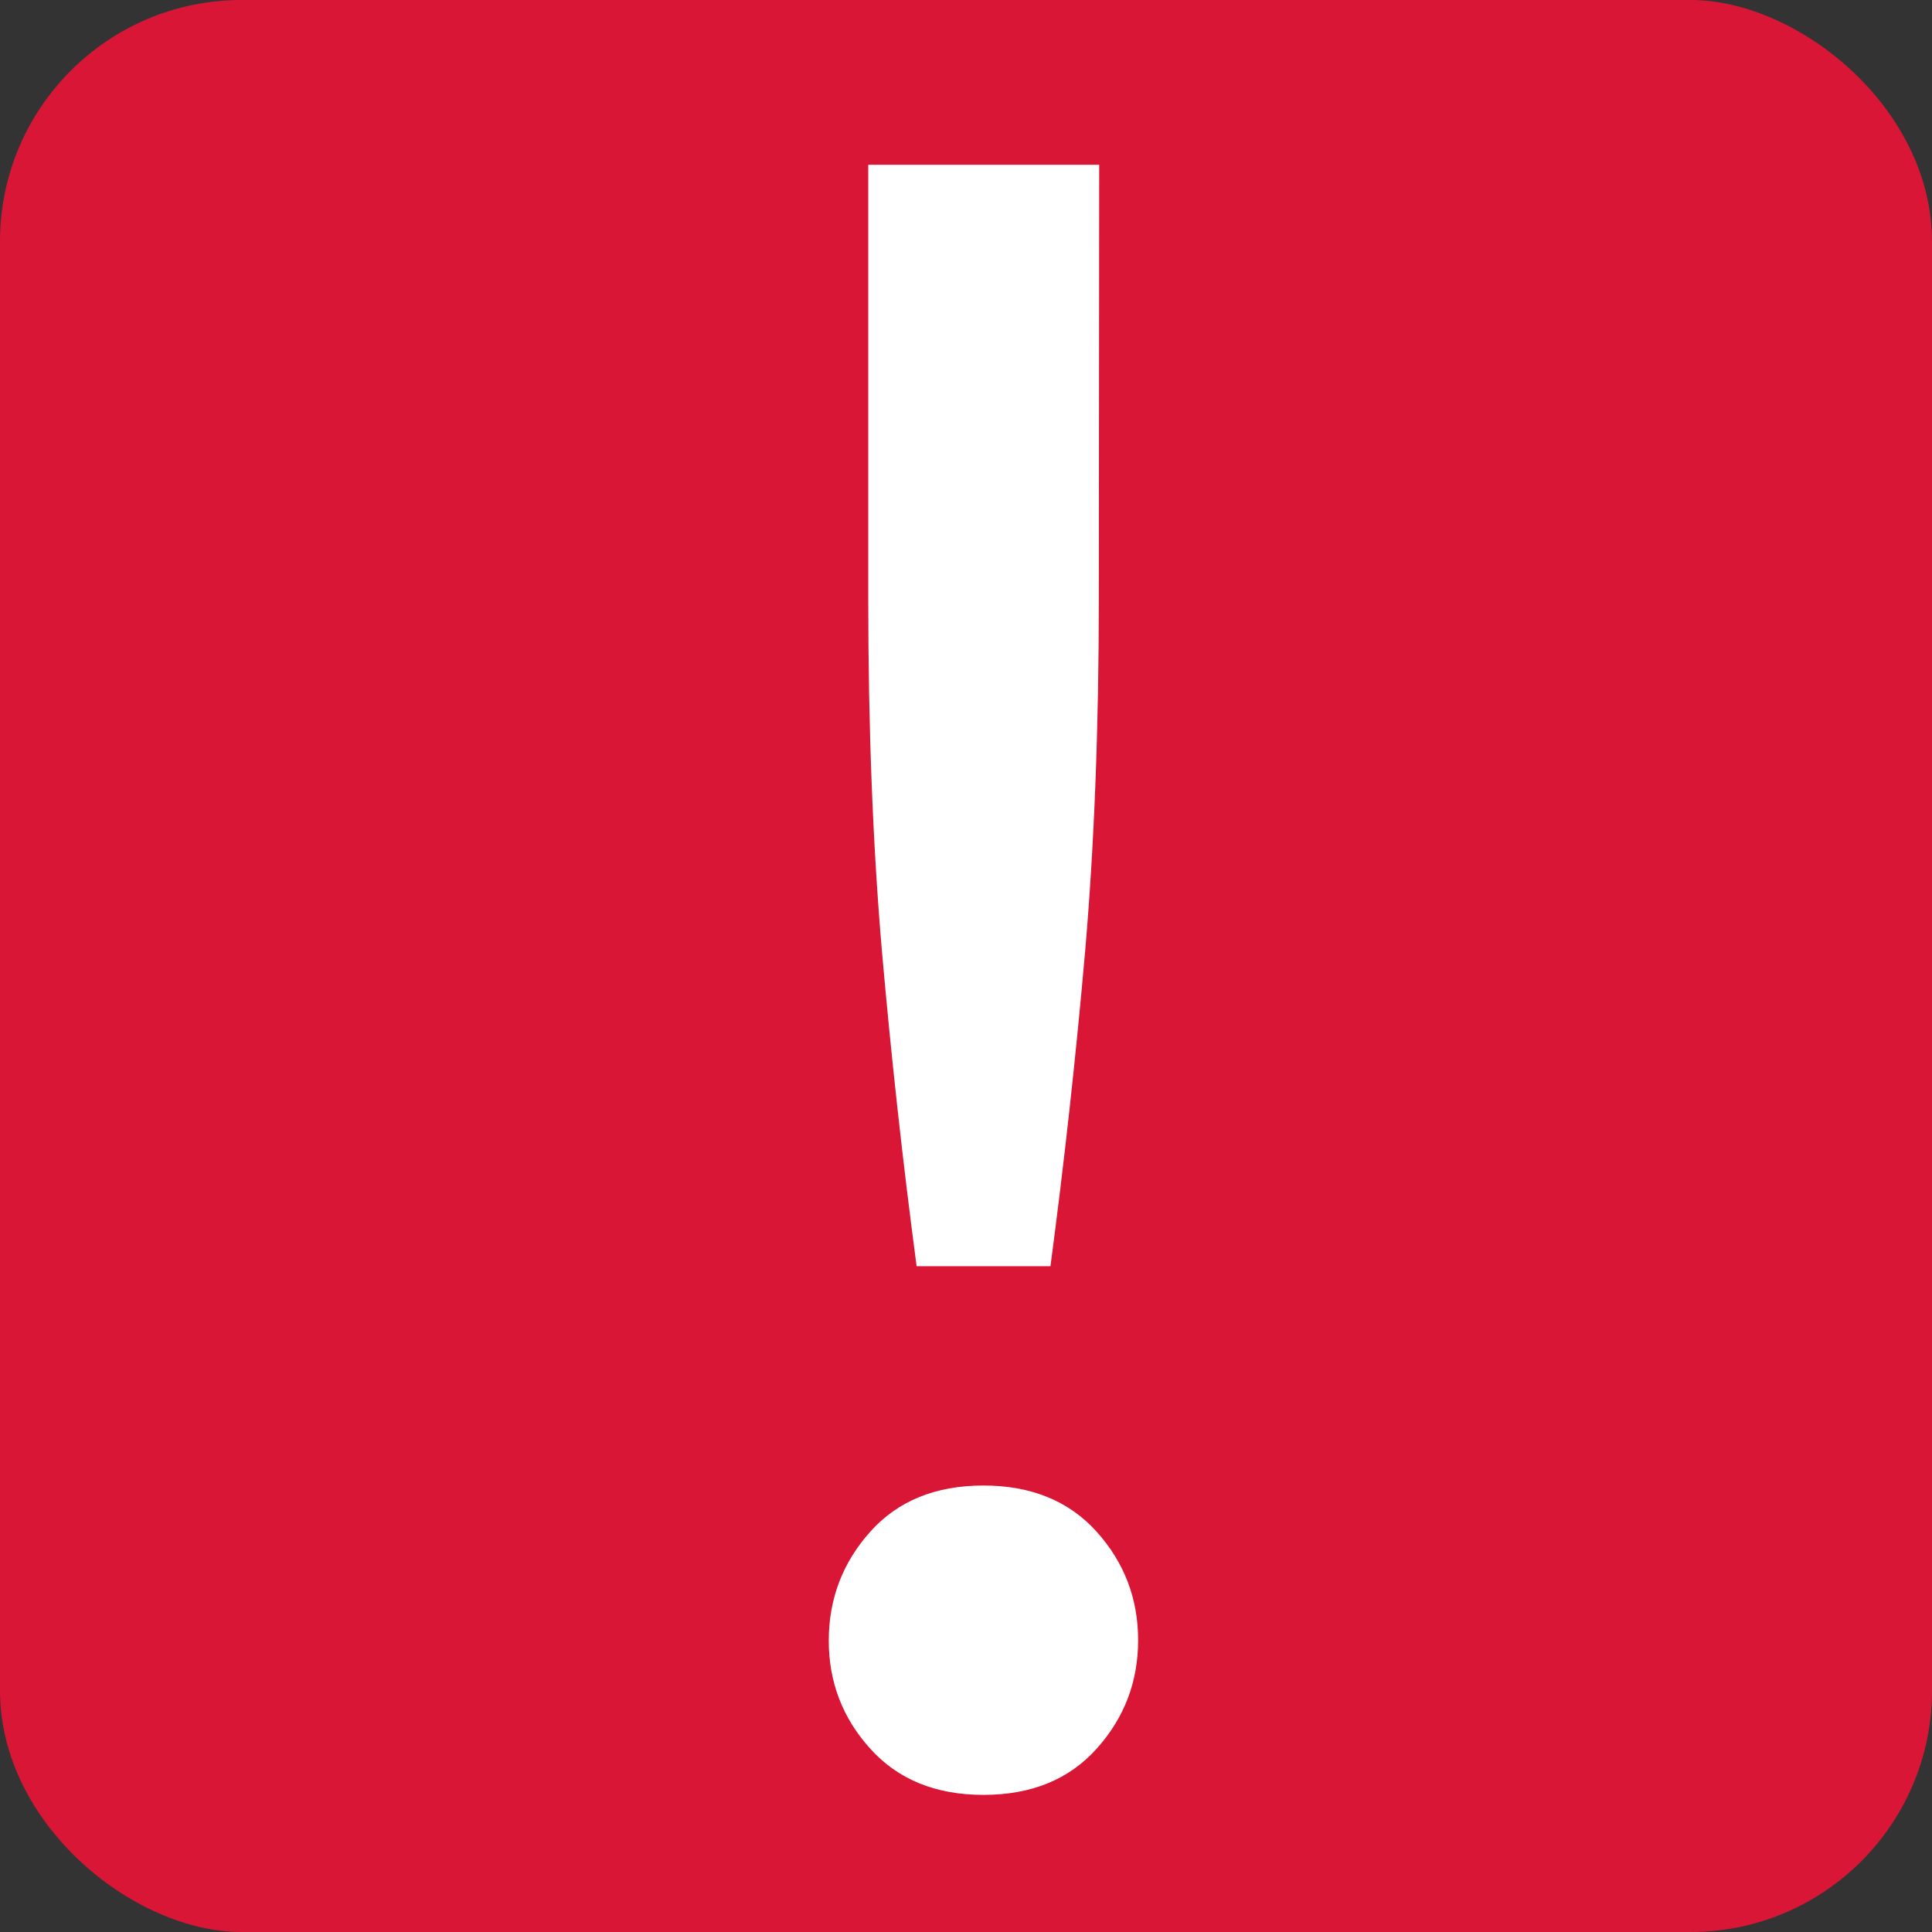 <svg width="8" height="8" version="1.1" xmlns="http://www.w3.org/2000/svg">
 <rect width="100%" height="100%" fill="#333333" stroke="none"/>
 <rect transform="matrix(0,-1,-1,0,0,0)" x="-8" y="-8" width="8" height="8" rx="1" ry="1" enable-background="new" fill="#da1636"/>
 <g transform="matrix(.75 0 0 .75 -241.93 -178.57)" enable-background="new" fill="#fff" aria-label="!">
  <path d="m328.64 241.4q0 1.071-0.076 1.95-0.076 0.867-0.191 1.734h-0.739q-0.115-0.867-0.191-1.734-0.076-0.88-0.076-1.95v-2.397h1.275zm0.217 5.749q0 0.344-0.229 0.599-0.229 0.255-0.625 0.255-0.395 0-0.625-0.255t-0.229-0.599 0.229-0.599 0.625-0.255q0.395 0 0.625 0.255 0.229 0.255 0.229 0.599z" fill="#fff" stroke-width=".319px"/>
 </g>
</svg>
